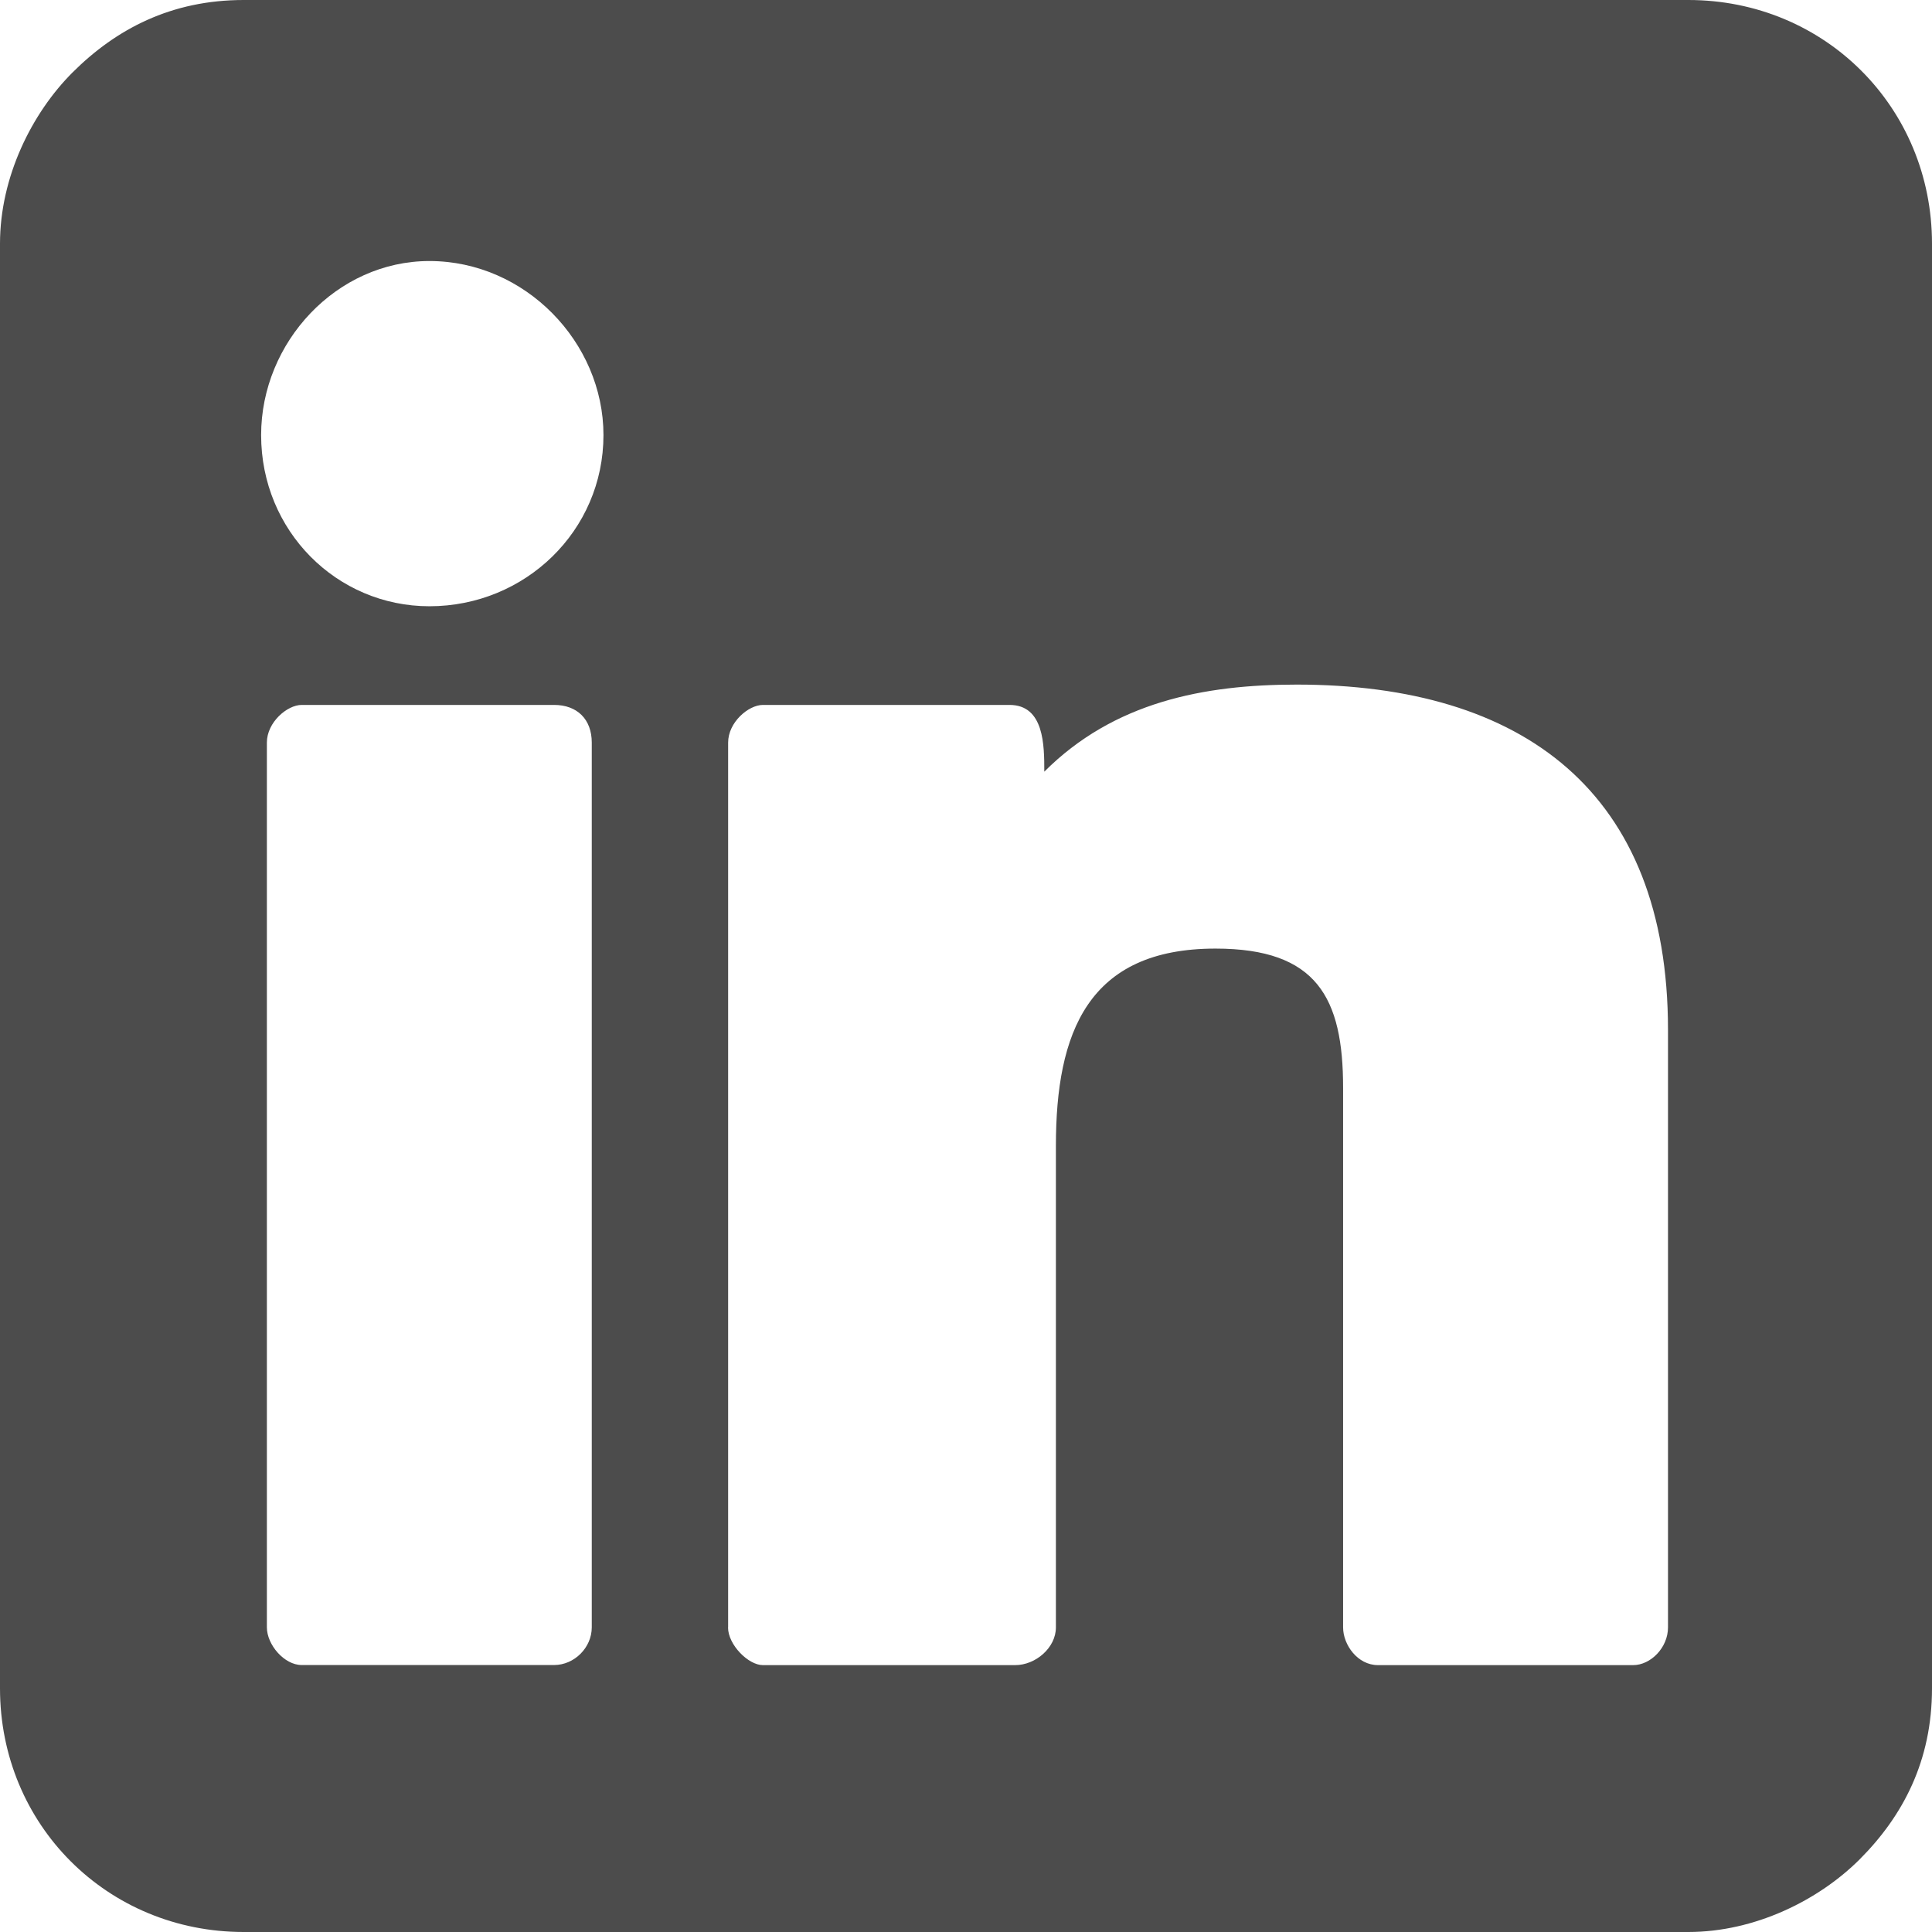 <?xml version="1.0" encoding="UTF-8" standalone="no"?>
<!-- Uploaded to: SVG Repo, www.svgrepo.com, Generator: SVG Repo Mixer Tools -->

<svg
   fill="#4c4c4c"
   width="520.325"
   height="520.325"
   viewBox="-5.5 0 20.813 20.813"
   version="1.1"
   id="svg1"
   sodipodi:docname="linkedin-svgrepo-com.svg"
   inkscape:version="1.3.2 (091e20e, 2023-11-25)"
   xmlns:inkscape="http://www.inkscape.org/namespaces/inkscape"
   xmlns:sodipodi="http://sodipodi.sourceforge.net/DTD/sodipodi-0.dtd"
   xmlns="http://www.w3.org/2000/svg"
   xmlns:svg="http://www.w3.org/2000/svg"
   xmlns:rdf="http://www.w3.org/1999/02/22-rdf-syntax-ns#"
   xmlns:cc="http://creativecommons.org/ns#"
   xmlns:dc="http://purl.org/dc/elements/1.1/">
  <defs
     id="defs1" />
  <sodipodi:namedview
     id="namedview1"
     pagecolor="#ffffff"
     bordercolor="#666666"
     borderopacity="1.0"
     inkscape:showpageshadow="2"
     inkscape:pageopacity="0.0"
     inkscape:pagecheckerboard="0"
     inkscape:deskcolor="#d1d1d1"
     showgrid="false"
     inkscape:zoom="0.75363281"
     inkscape:cx="220.26642"
     inkscape:cy="179.13233"
     inkscape:window-width="1440"
     inkscape:window-height="847"
     inkscape:window-x="0"
     inkscape:window-y="25"
     inkscape:window-maximized="1"
     inkscape:current-layer="svg1" />
  <title
     id="title1">linkedin</title>
  <path
     d="m -5.5,2.625 v 15.563 c 0,1.469 1.156,2.625 2.625,2.625 h 15.563 c 0.719,0 1.406,-0.344 1.844,-0.781 0.469,-0.469 0.781,-1.063 0.781,-1.844 V 2.625 C 15.313,1.156 14.157,0 12.688,0 H -2.875 C -3.656,0 -4.25,0.313 -4.719,0.781 -5.157,1.219 -5.5,1.906 -5.5,2.625 Z m 2.813,2.062 c 0,-1 0.813,-1.875 1.813,-1.875 1.031,0 1.875,0.875 1.875,1.875 0,1.031 -0.844,1.844 -1.875,1.844 -1,0 -1.813,-0.813 -1.813,-1.844 z M 2.344,17.531 V 8 c 0,-0.219 0.219,-0.406 0.375,-0.406 h 2.656 c 0.375,0 0.375,0.438 0.375,0.719 0.75,-0.75 1.719,-0.938 2.719,-0.938 2.438,0 4,1.156 4,3.719 v 6.438 c 0,0.219 -0.188,0.406 -0.375,0.406 h -2.75 c -0.219,0 -0.375,-0.219 -0.375,-0.406 v -5.813 c 0,-0.969 -0.281,-1.5 -1.375,-1.5 -1.375,0 -1.719,0.906 -1.719,2.125 v 5.188 c 0,0.219 -0.219,0.406 -0.438,0.406 H 2.718 c -0.156,0 -0.375,-0.219 -0.375,-0.406 z m -4.969,0 V 8 c 0,-0.219 0.219,-0.406 0.375,-0.406 h 2.719 c 0.25,0 0.406,0.156 0.406,0.406 v 9.531 c 0,0.219 -0.188,0.406 -0.406,0.406 H -2.25 c -0.188,0 -0.375,-0.219 -0.375,-0.406 z"
     id="path1" />
</svg>
